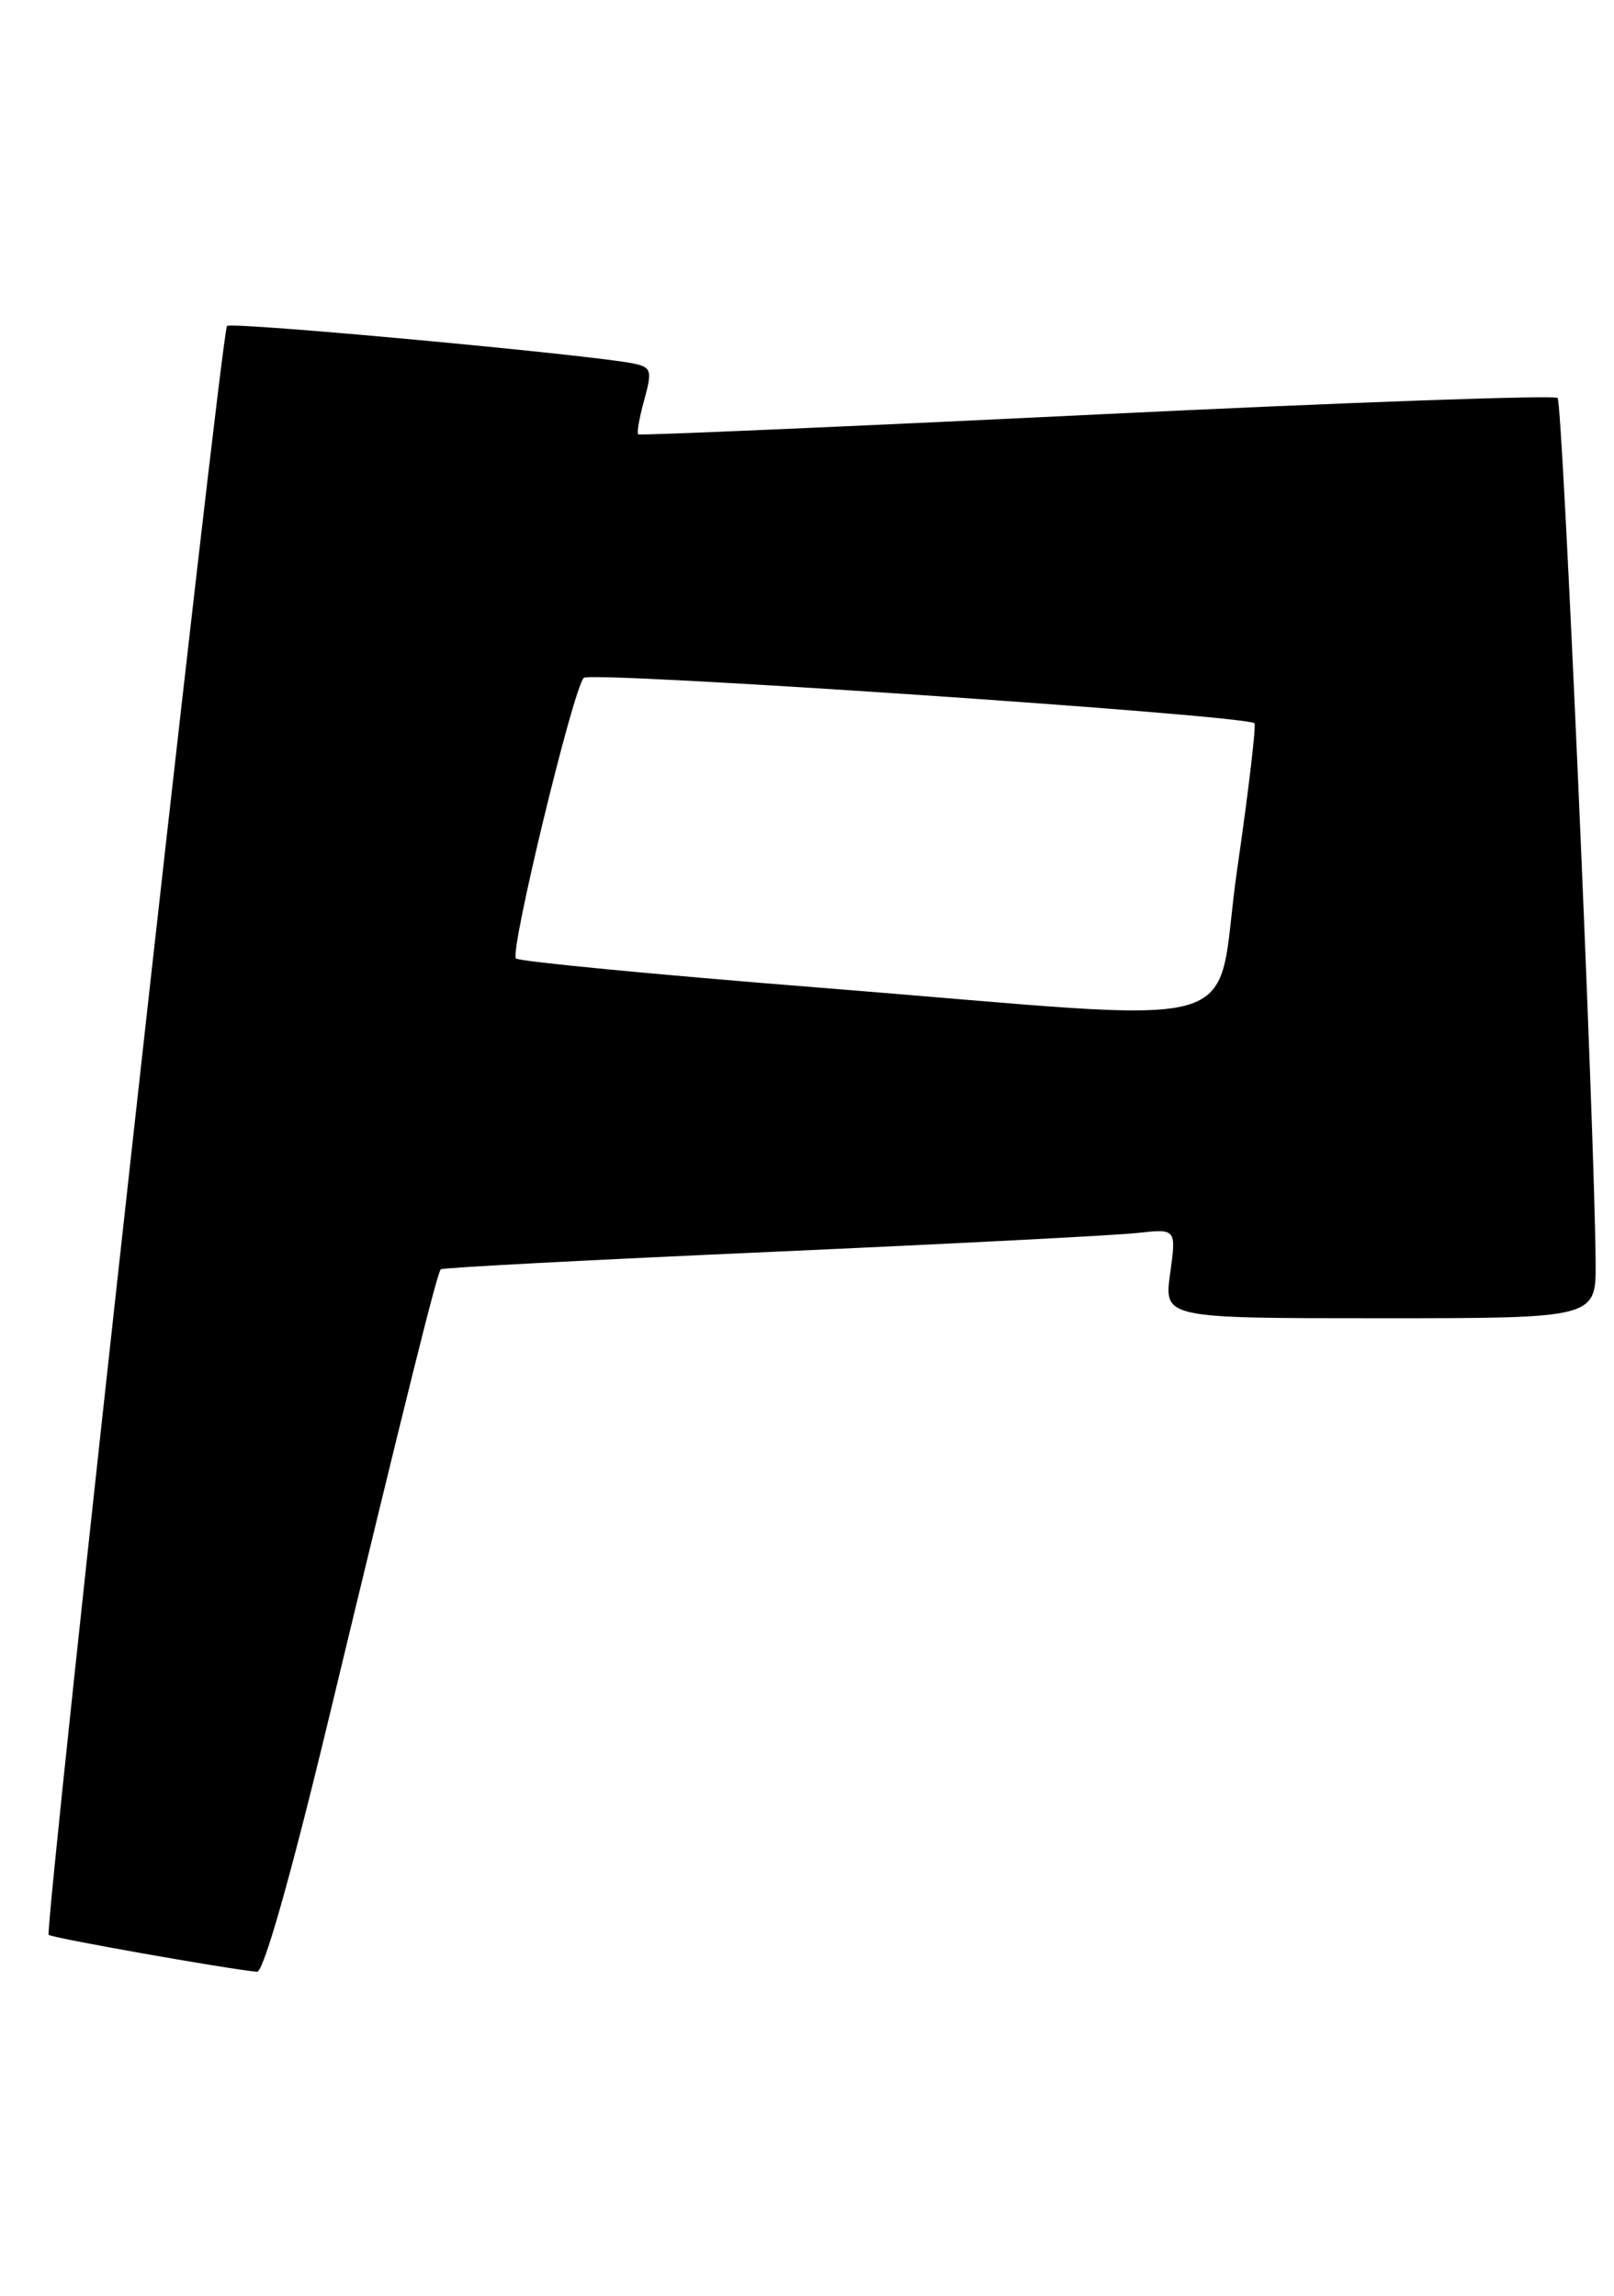 <?xml version="1.0" encoding="UTF-8" standalone="no"?>
<!DOCTYPE svg PUBLIC "-//W3C//DTD SVG 1.1//EN" "http://www.w3.org/Graphics/SVG/1.1/DTD/svg11.dtd" >
<svg xmlns="http://www.w3.org/2000/svg" xmlns:xlink="http://www.w3.org/1999/xlink" version="1.1" viewBox="0 0 180 256">
 <g >
 <path fill="currentColor"
d=" M 36.52 192.25 C 45.56 154.71 48.76 141.91 49.16 141.54 C 49.35 141.36 65.92 140.49 86.00 139.60 C 106.08 138.70 124.45 137.76 126.84 137.49 C 131.19 137.01 131.19 137.01 130.50 142.01 C 129.81 147.00 129.81 147.00 153.91 147.00 C 178.00 147.00 178.00 147.00 177.95 140.75 C 177.84 125.81 174.28 44.95 173.71 44.38 C 173.37 44.04 150.23 44.86 122.29 46.22 C 94.36 47.58 71.35 48.57 71.18 48.44 C 71.00 48.30 71.30 46.57 71.85 44.59 C 72.75 41.32 72.65 40.96 70.67 40.54 C 66.06 39.58 25.81 35.85 25.32 36.35 C 24.65 37.01 4.90 215.23 5.43 215.76 C 5.77 216.10 25.11 219.53 28.66 219.88 C 29.38 219.96 32.38 209.40 36.52 192.25 Z  M 91.33 110.13 C 73.08 108.68 57.88 107.22 57.54 106.88 C 56.82 106.16 63.88 76.94 65.10 75.59 C 65.81 74.81 138.74 79.73 139.90 80.65 C 140.11 80.82 139.25 88.17 137.97 96.98 C 135.25 115.78 141.26 114.09 91.33 110.13 Z "/>
</g>
</svg>